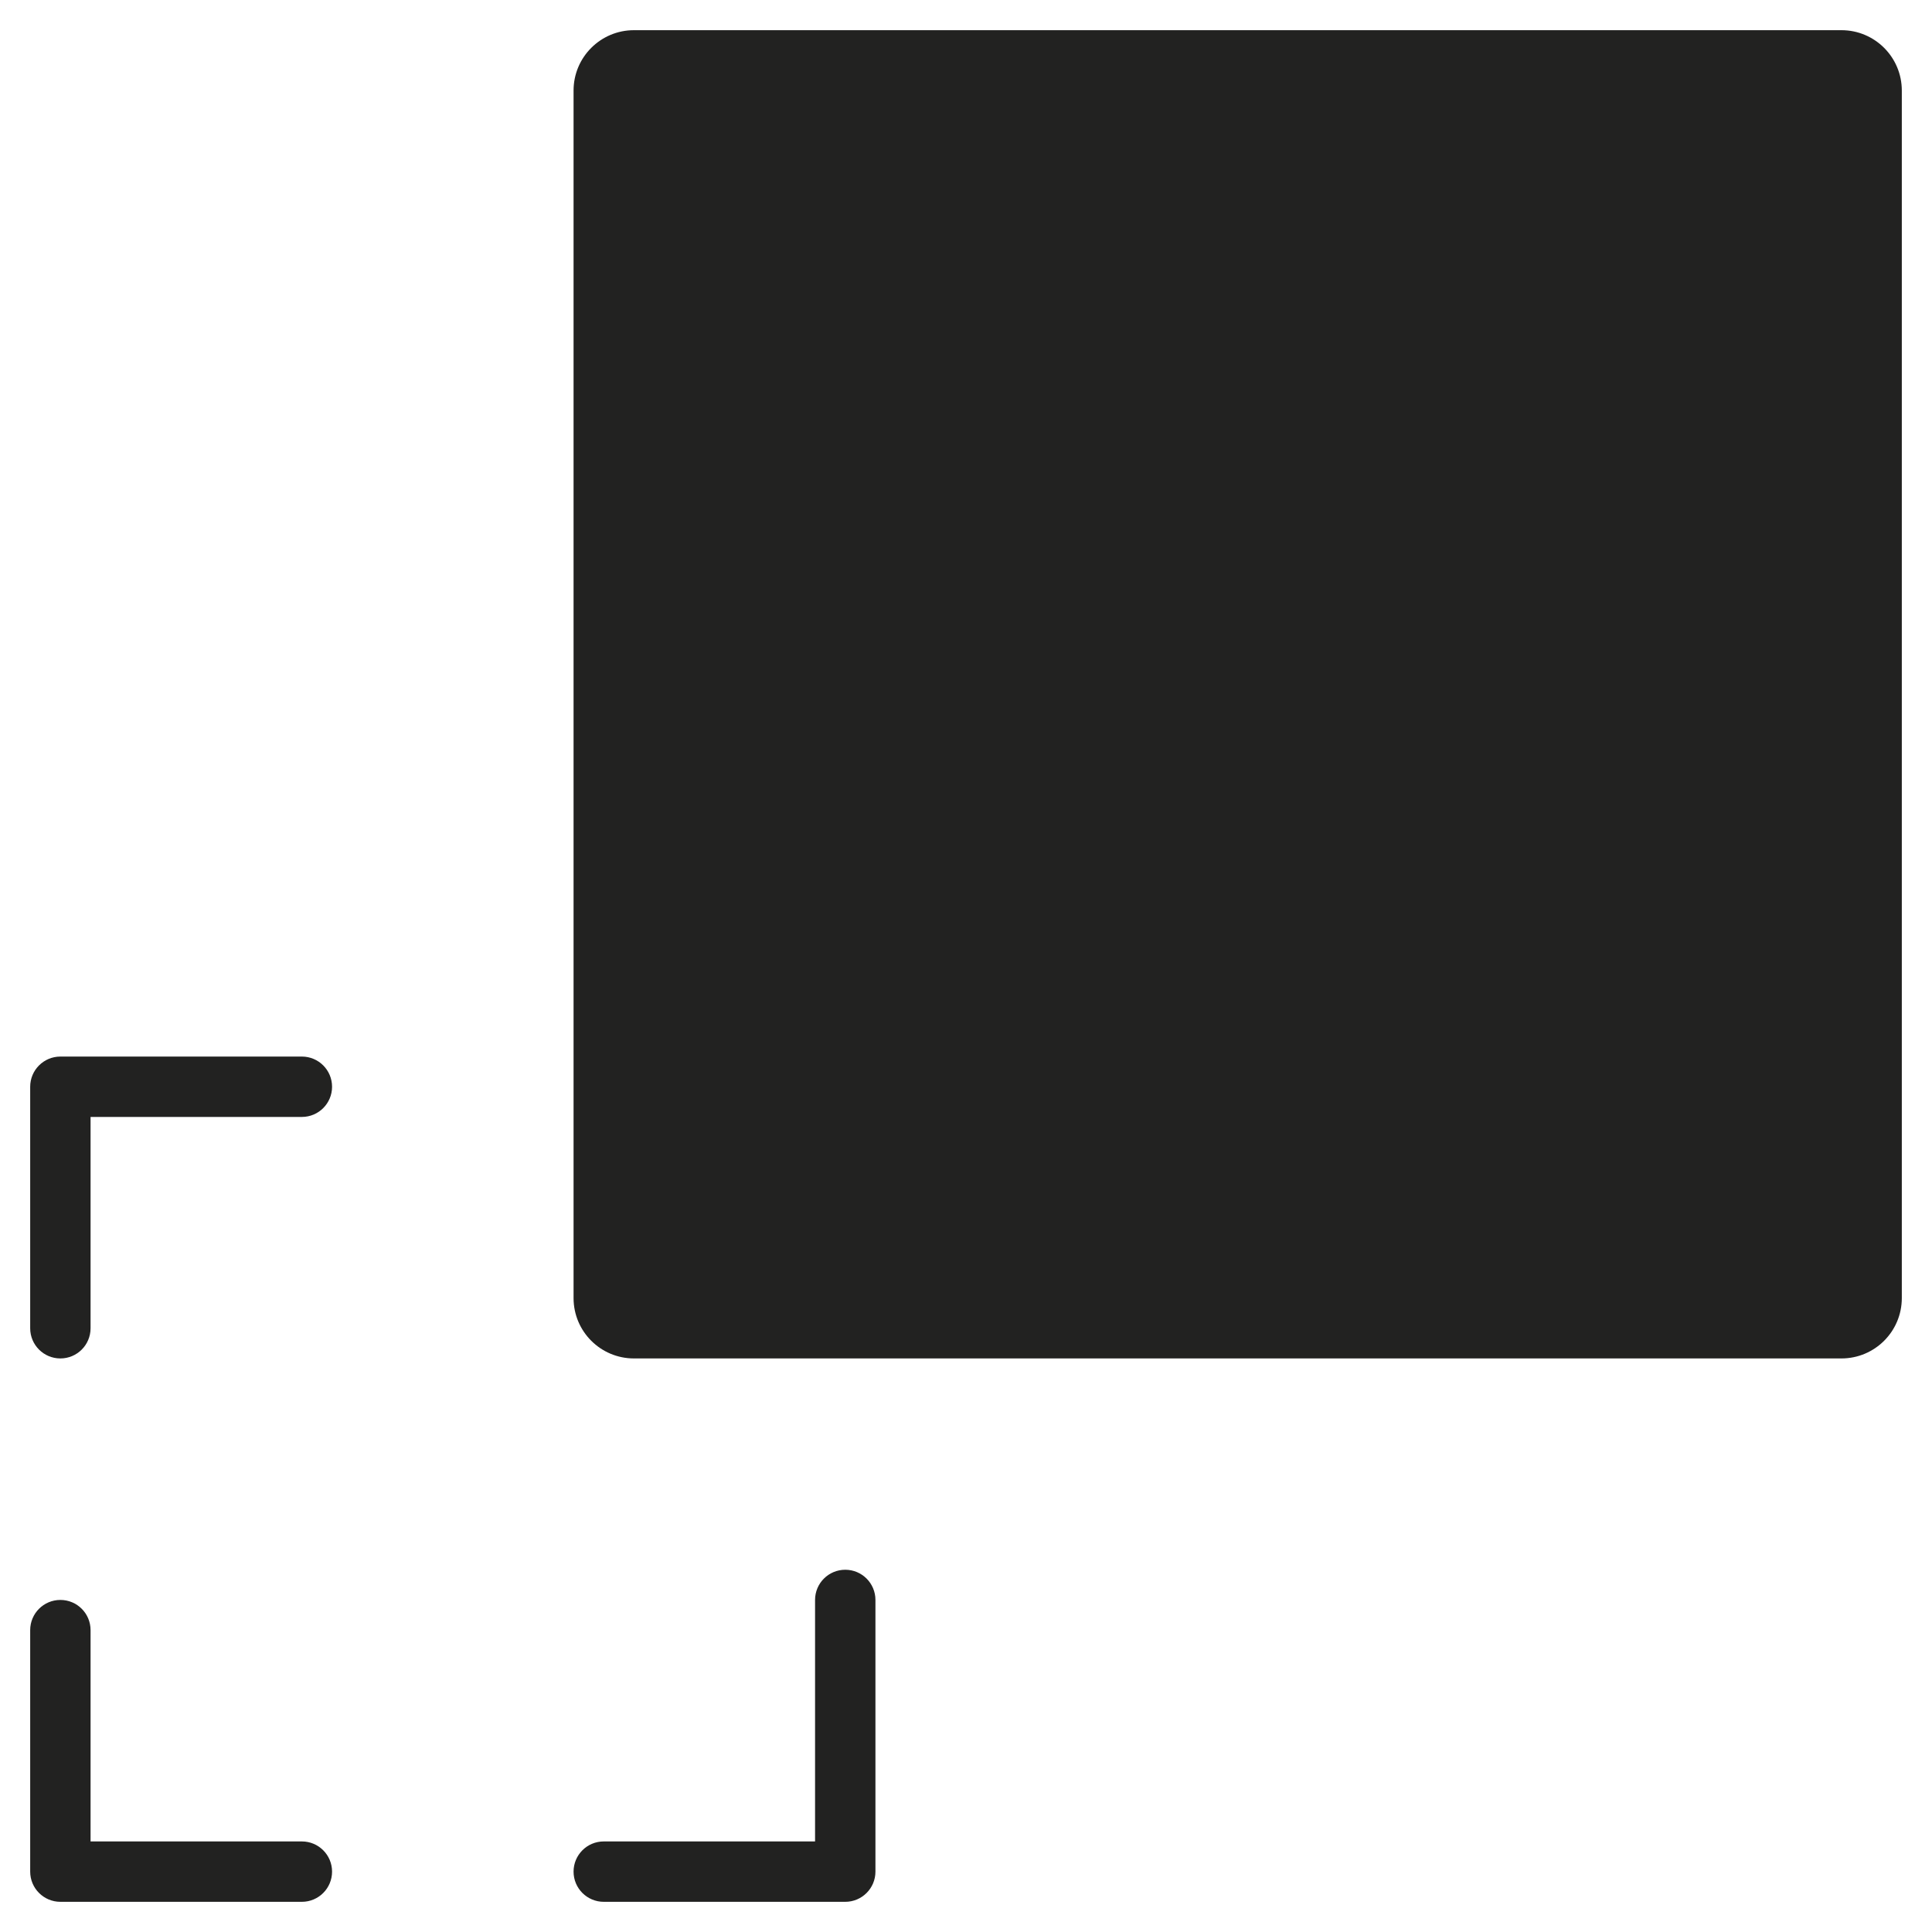 <?xml version="1.0" encoding="utf-8"?>
<!-- Generator: Adobe Illustrator 19.2.1, SVG Export Plug-In . SVG Version: 6.00 Build 0)  -->
<!DOCTYPE svg PUBLIC "-//W3C//DTD SVG 1.1//EN" "http://www.w3.org/Graphics/SVG/1.1/DTD/svg11.dtd">
<svg version="1.1" id="Layer_1" xmlns="http://www.w3.org/2000/svg" xmlns:xlink="http://www.w3.org/1999/xlink" x="0px" y="0px"
	 width="64px" height="64px" viewBox="0 0 64 64" enable-background="new 0 0 64 64" xml:space="preserve">
<path fill="#222221" d="M61,1H21c-1.105,0-2,0.895-2,2v40c0,1.105,0.895,2,2,2h40c1.105,0,2-0.895,2-2V3C63,1.895,62.105,1,61,1z"/>
<path fill="#222221" d="M2,63h8c0.553,0,1-0.448,1-1s-0.447-1-1-1H3v-7c0-0.552-0.447-1-1-1s-1,0.448-1,1v8C1,62.552,1.448,63,2,63z
	"/>
<path fill="#222221" d="M29,62v-9c0-0.552-0.447-1-1-1s-1,0.448-1,1v8h-7c-0.553,0-1,0.448-1,1s0.447,1,1,1h8
	C28.552,63,29,62.552,29,62z"/>
<path fill="#222221" d="M2,45c0.553,0,1-0.448,1-1v-7h7c0.553,0,1-0.448,1-1s-0.447-1-1-1H2c-0.552,0-1,0.448-1,1v8
	C1,44.552,1.447,45,2,45z"/>
</svg>
